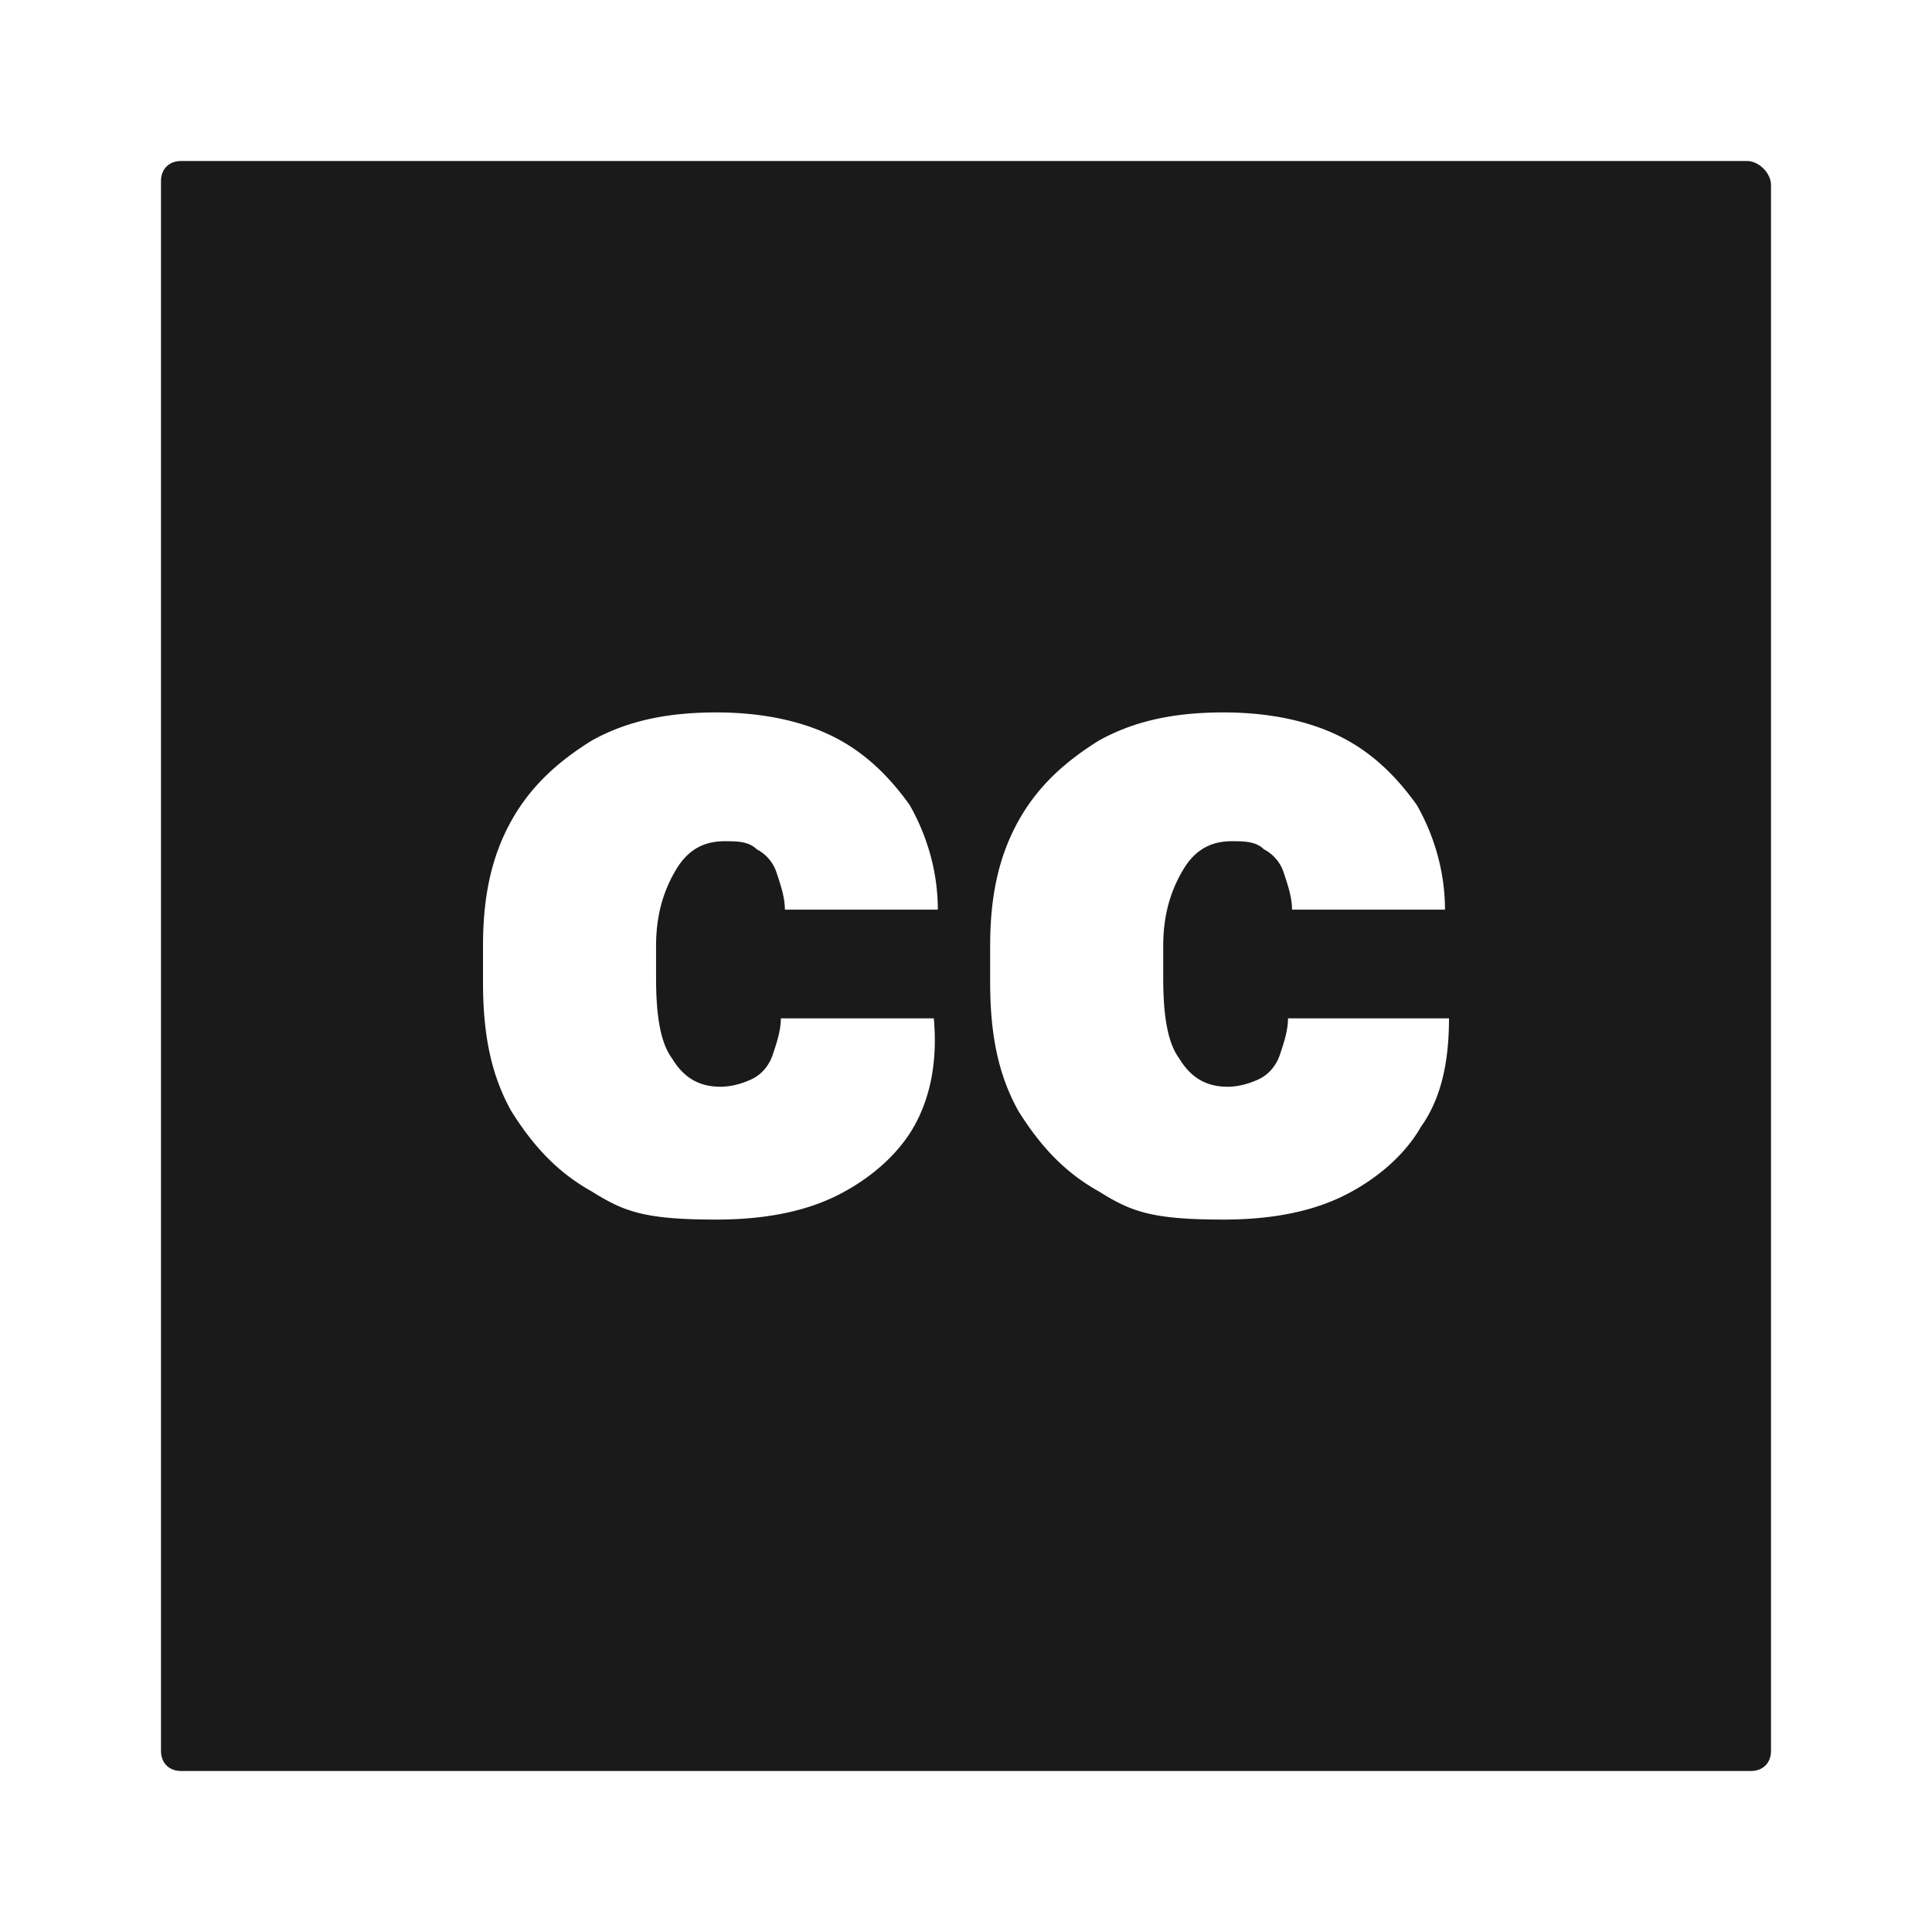 <svg xmlns="http://www.w3.org/2000/svg" width="24" height="24" fill="none"><path fill="#1A1A1A" d="M21.7 2H2.25C2.1 2 2 2.1 2 2.25v19.5c0 .15.1.25.25.25h19.5c.15 0 .25-.1.25-.25V2.3c0-.15-.15-.3-.3-.3M11.35 14c-.2.35-.55.65-.95.85q-.6.3-1.5.3c-.9 0-1.15-.1-1.55-.35-.45-.25-.75-.6-1-1-.25-.45-.35-.95-.35-1.6v-.45c0-.6.1-1.1.35-1.55s.6-.75 1-1c.45-.25.95-.35 1.55-.35.55 0 1.05.1 1.45.3s.7.5.95.85c.2.35.35.8.35 1.3h-1.9c0-.15-.05-.3-.1-.45a.5.5 0 0 0-.25-.3c-.1-.1-.25-.1-.4-.1-.25 0-.45.1-.6.35s-.25.55-.25.95v.4c0 .45.05.8.2 1 .15.25.35.35.6.35.15 0 .3-.05.4-.1s.2-.15.25-.3.1-.3.1-.45h1.9c.05.55-.05 1-.25 1.35m6.3 0c-.2.35-.55.65-.95.85q-.6.3-1.5.3c-.9 0-1.15-.1-1.55-.35-.45-.25-.75-.6-1-1-.25-.45-.35-.95-.35-1.6v-.45c0-.6.1-1.1.35-1.55s.6-.75 1-1c.45-.25.95-.35 1.55-.35.55 0 1.05.1 1.45.3s.7.5.95.85c.2.35.35.8.35 1.3h-1.9c0-.15-.05-.3-.1-.45a.5.5 0 0 0-.25-.3c-.1-.1-.25-.1-.4-.1-.25 0-.45.1-.6.35s-.25.55-.25.95v.4c0 .45.05.8.2 1 .15.25.35.35.6.35.15 0 .3-.05.4-.1s.2-.15.25-.3.1-.3.1-.45h2c0 .55-.1 1-.35 1.35"/></svg>